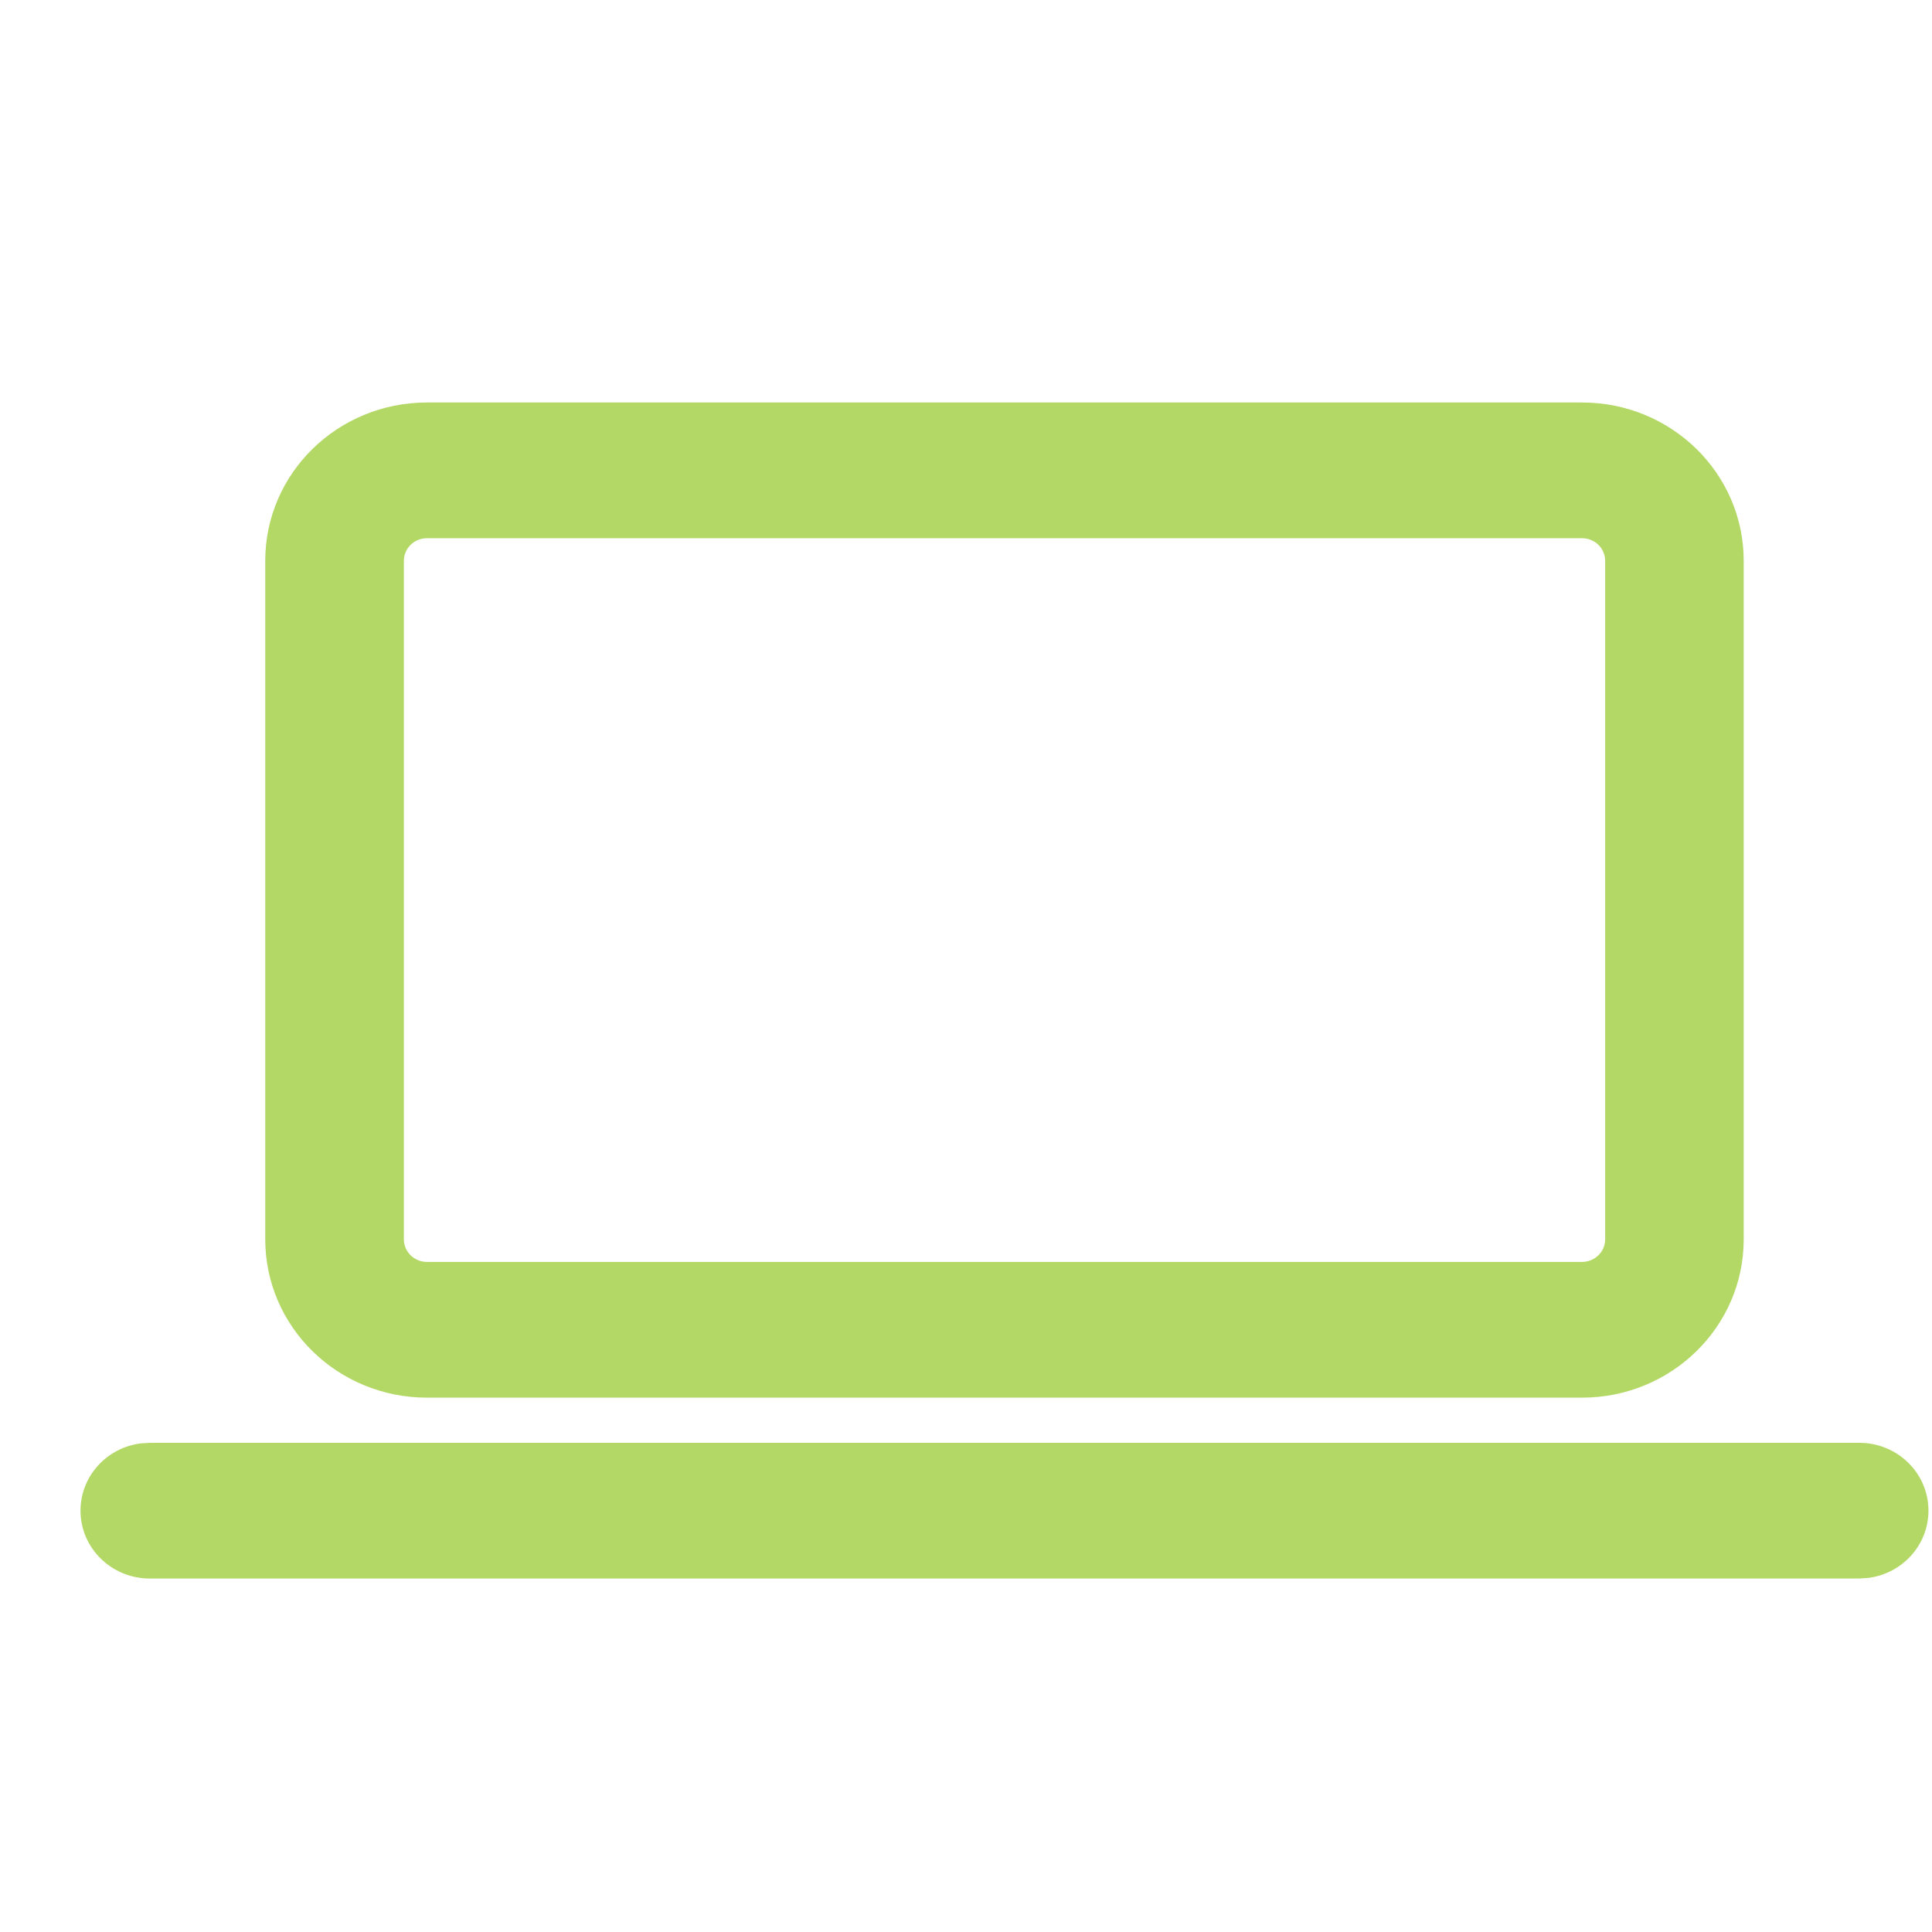 <svg width="24" height="24" viewBox="0 0 24 24" fill="none" xmlns="http://www.w3.org/2000/svg">
<path d="M1.861 17.923H23.096C23.571 17.923 23.956 18.3 23.956 18.766C23.956 19.193 23.633 19.545 23.212 19.601L23.096 19.609H1.861C1.385 19.609 1 19.231 1 18.766C1 18.339 1.324 17.986 1.744 17.931L1.861 17.923H23.096H1.861ZM19.653 5C20.762 5 21.661 5.88 21.661 6.967V15.395C21.661 16.482 20.762 17.362 19.653 17.362H5.304C4.194 17.362 3.295 16.482 3.295 15.395V6.967C3.295 5.88 4.194 5 5.304 5H19.653ZM19.653 6.686H5.304C5.145 6.686 5.017 6.811 5.017 6.967V15.395C5.017 15.55 5.145 15.676 5.304 15.676H19.653C19.811 15.676 19.94 15.55 19.94 15.395V6.967C19.94 6.811 19.811 6.686 19.653 6.686Z" fill="#B3D866"/>
</svg>
